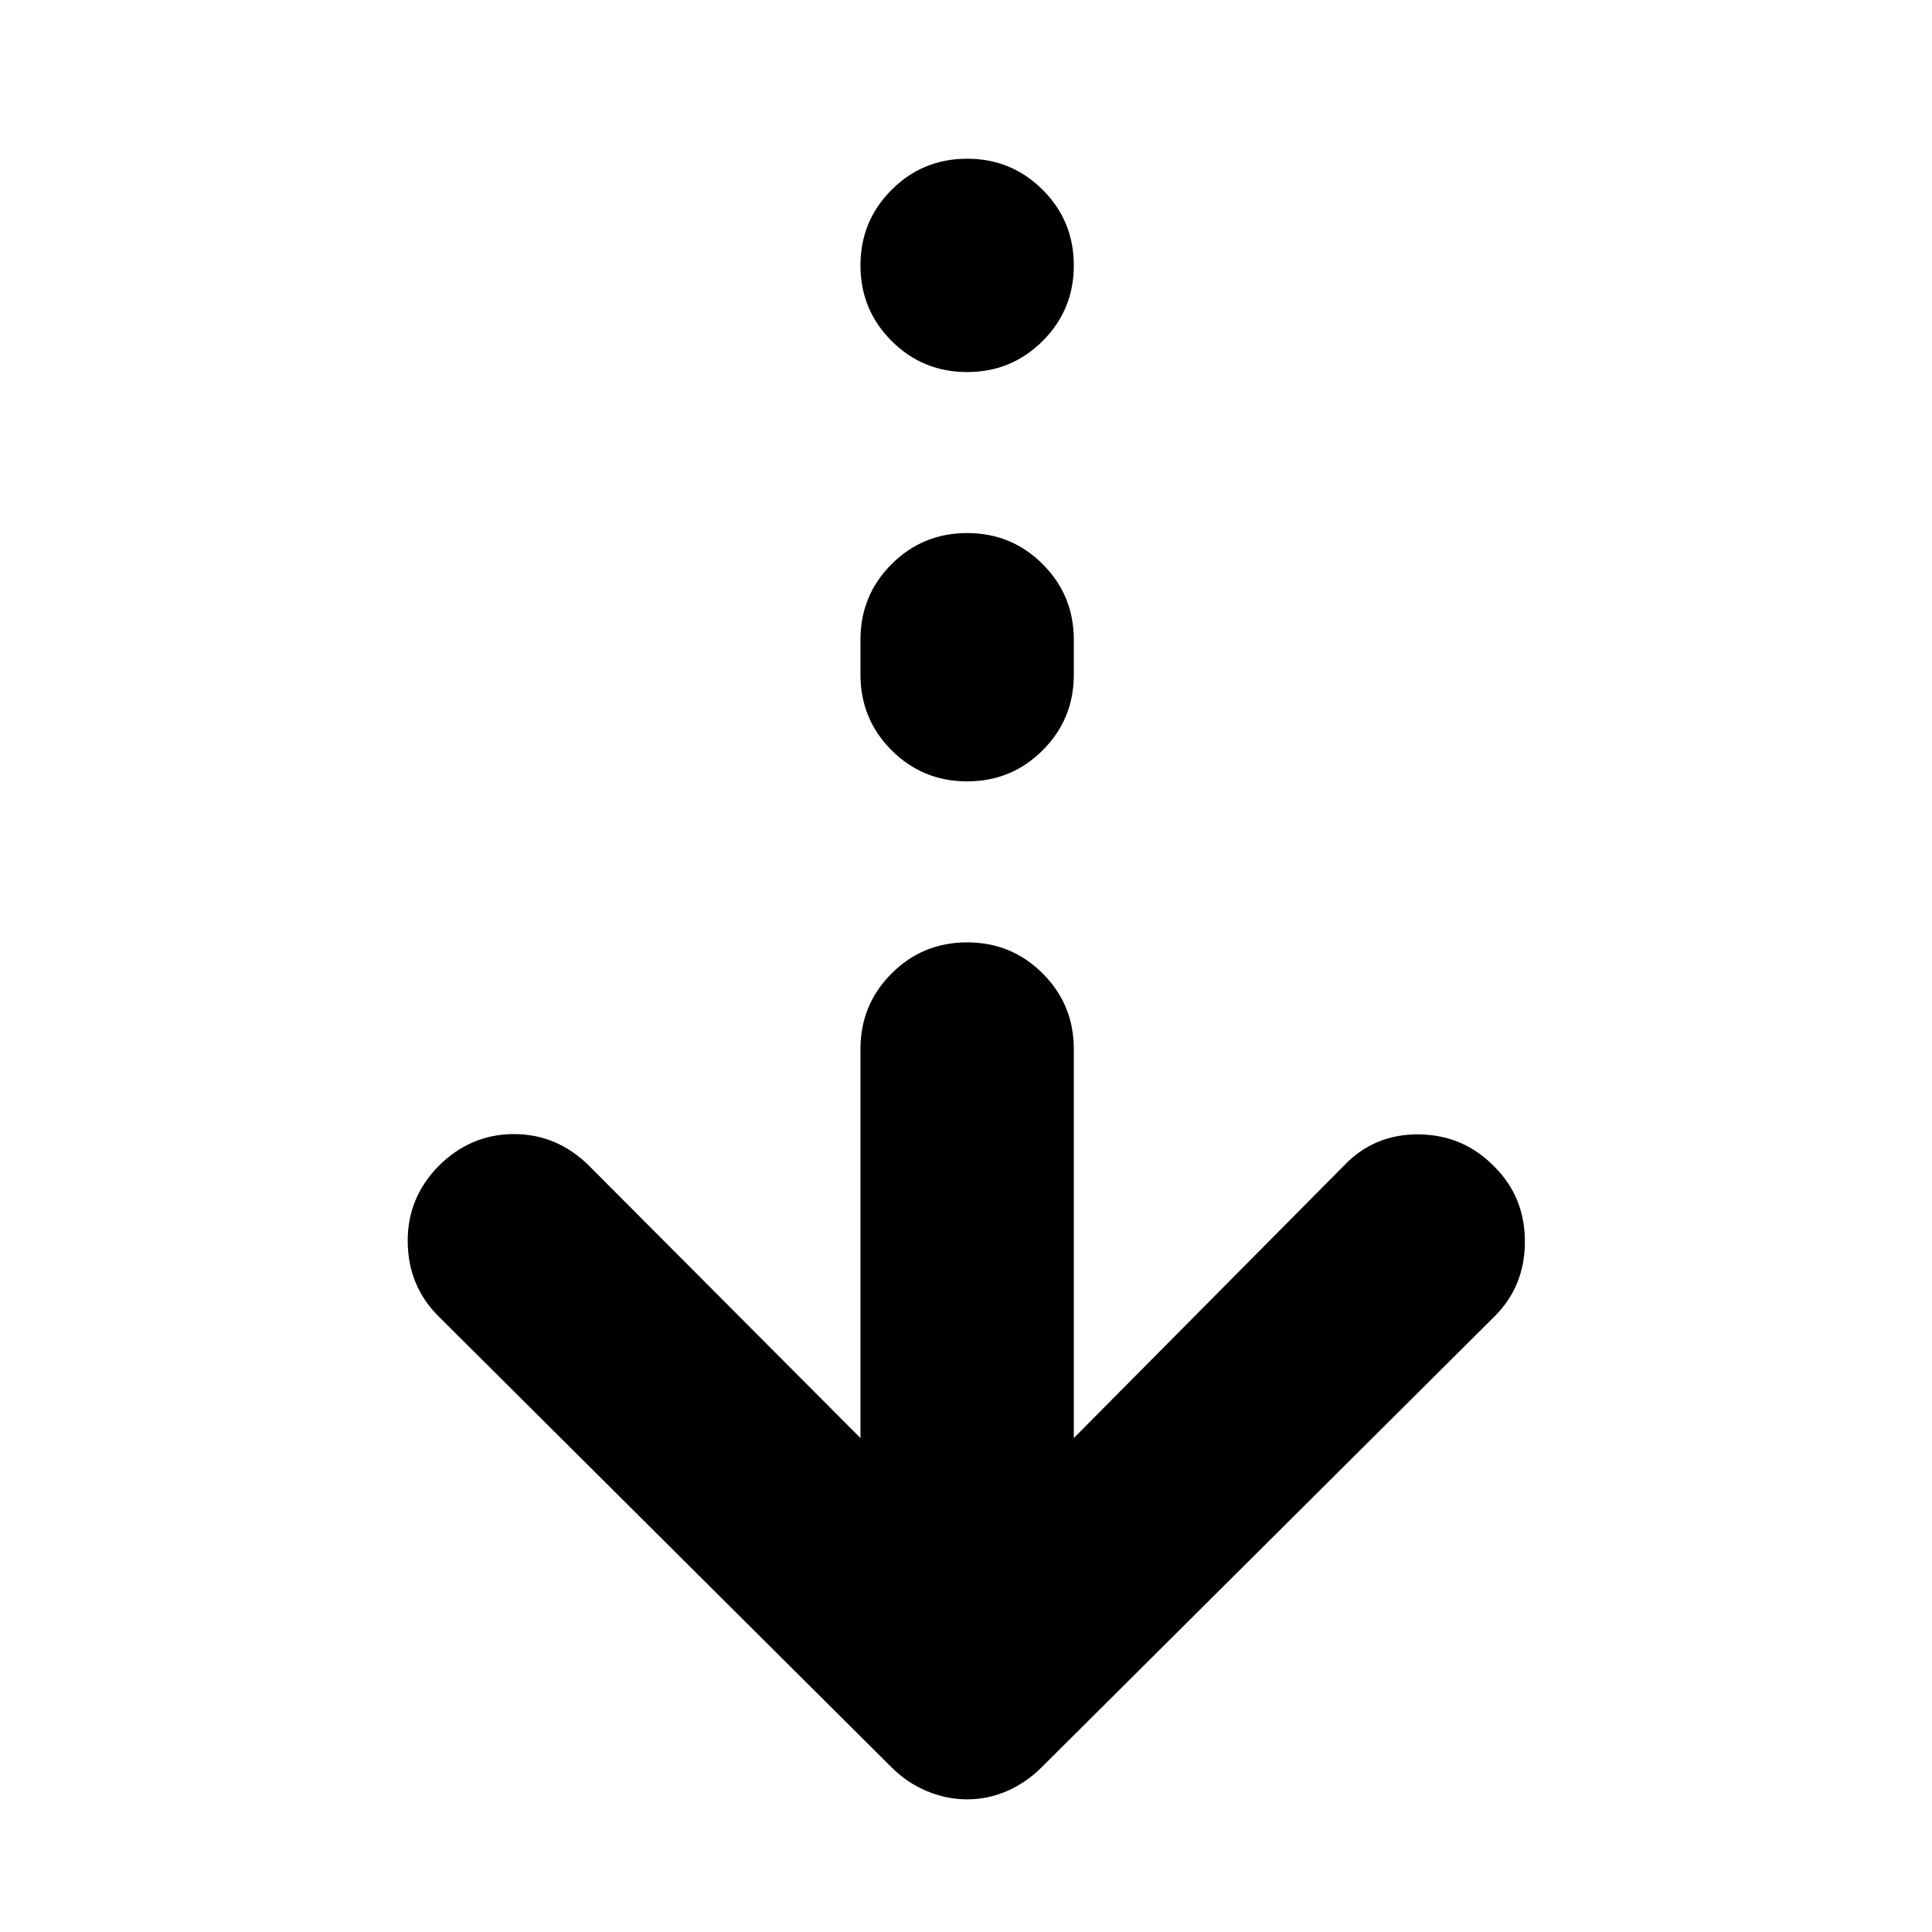 <svg xmlns="http://www.w3.org/2000/svg" height="24" viewBox="0 -960 960 960" width="24"><path d="M480.57-65.91q-10.27 0-20.09-4.13-9.83-4.13-17.52-11.83L217.83-306q-14.96-14.96-15.24-36.76-.29-21.81 15.24-37.76 15.95-15.96 37.54-15.96t37.54 15.96l134.65 135.08v-193.3q0-22.08 15.46-37.54t37.55-15.46q22.08 0 37.54 15.46t15.46 37.54v193.3l134.52-135.65q14.95-15.52 37.11-15.24 22.15.29 37.54 16.24 14.96 14.96 14.96 37.05 0 22.08-14.96 37.04L517.61-81.87q-7.7 7.7-17.24 11.83t-19.8 4.13Zm0-505.83q-22.09 0-37.55-15.46-15.46-15.45-15.46-37.54v-17.39q0-22.09 15.46-37.54 15.46-15.46 37.55-15.46 22.08 0 37.54 15.46 15.46 15.45 15.46 37.54v17.39q0 22.09-15.46 37.54-15.46 15.46-37.54 15.46Zm0-203.39q-22.09 0-37.55-15.46-15.46-15.45-15.46-37.54t15.46-37.54q15.46-15.46 37.55-15.46 22.08 0 37.54 15.46 15.46 15.45 15.46 37.54t-15.46 37.54q-15.46 15.46-37.54 15.46Z"/></svg>
